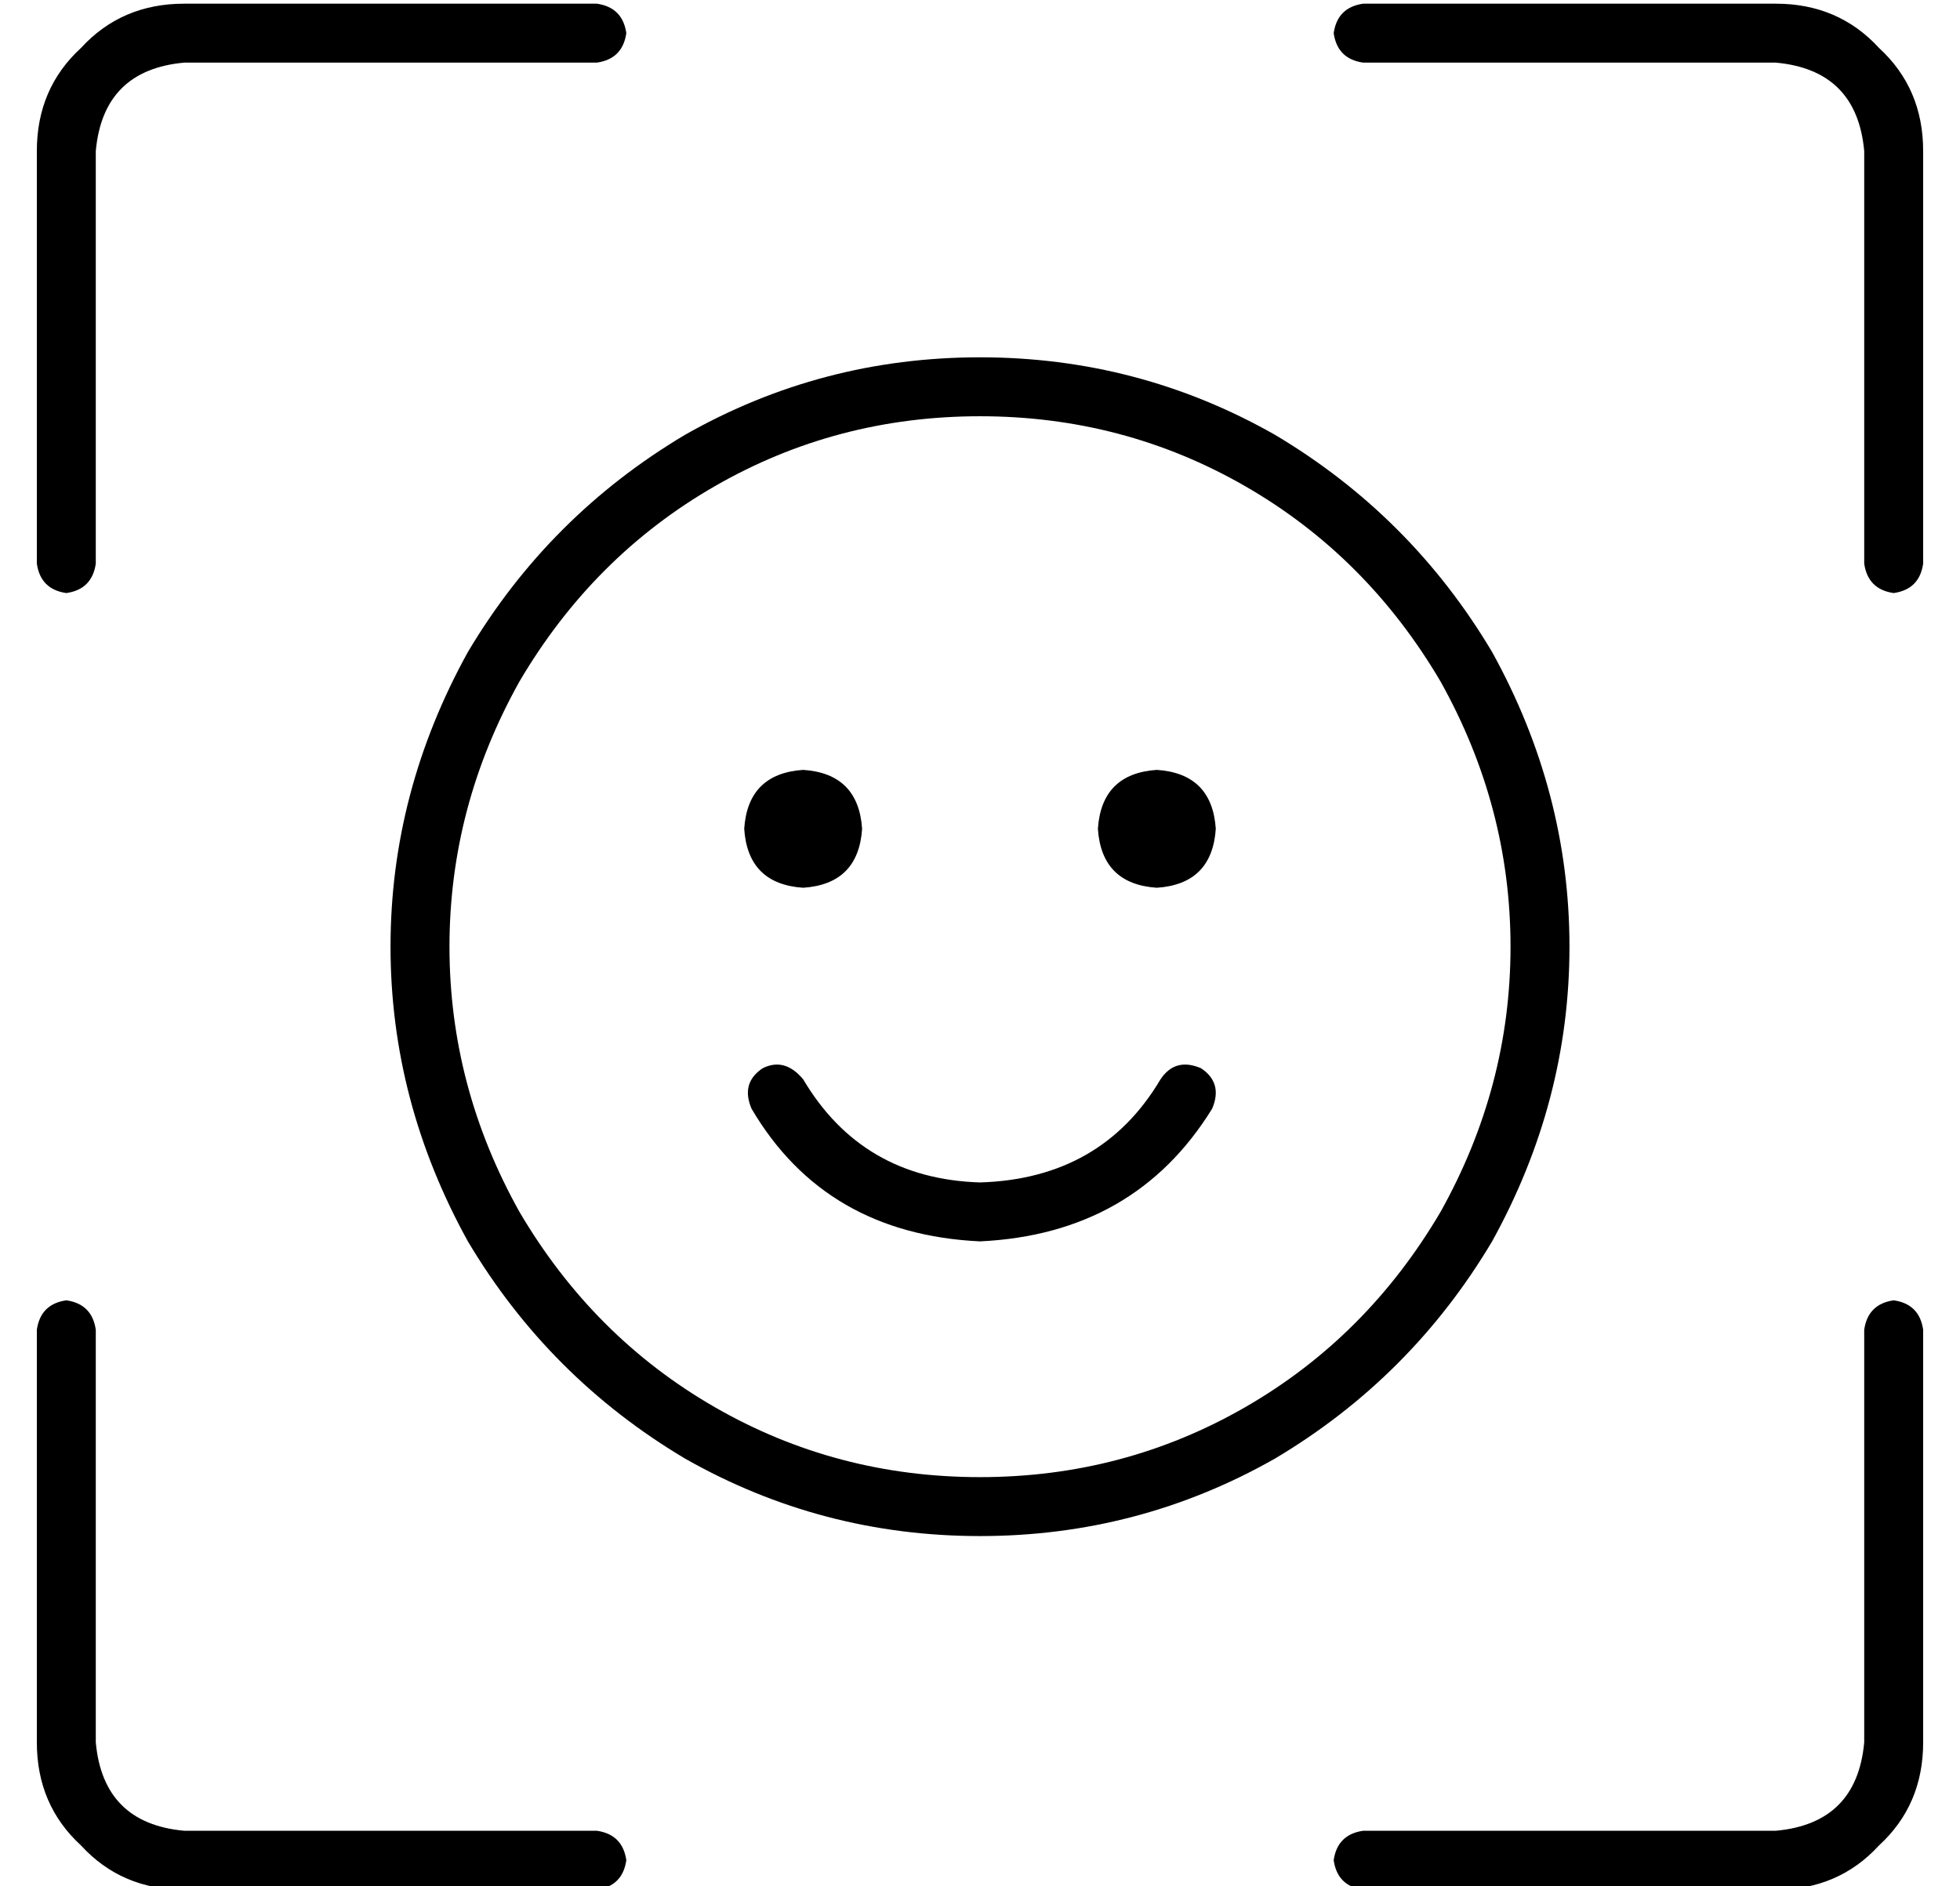 <?xml version="1.0" standalone="no"?>
<!DOCTYPE svg PUBLIC "-//W3C//DTD SVG 1.1//EN" "http://www.w3.org/Graphics/SVG/1.1/DTD/svg11.dtd" >
<svg xmlns="http://www.w3.org/2000/svg" xmlns:xlink="http://www.w3.org/1999/xlink" version="1.1" viewBox="-10 -40 532 512">
   <path fill="currentColor"
d="M40 -39q-17 0 -28 12v0v0q-12 11 -12 28v112v0q1 7 8 8q7 -1 8 -8v-112v0q2 -22 24 -24h112v0q7 -1 8 -8q-1 -7 -8 -8h-112v0zM472 -39h-112h112h-112q-7 1 -8 8q1 7 8 8h112v0q22 2 24 24v112v0q1 7 8 8q7 -1 8 -8v-112v0q0 -17 -12 -28q-11 -12 -28 -12v0zM0 433
q0 17 12 28v0v0q11 12 28 12h112v0q7 -1 8 -8q-1 -7 -8 -8h-112v0q-22 -2 -24 -24v-112v0q-1 -7 -8 -8q-7 1 -8 8v112v0zM472 473q17 0 28 -12v0v0q12 -11 12 -28v-112v0q-1 -7 -8 -8q-7 1 -8 8v112v0q-2 22 -24 24h-112v0q-7 1 -8 8q1 7 8 8h112v0zM224 185q-1 -15 -16 -16
q-15 1 -16 16q1 15 16 16q15 -1 16 -16v0zM304 201q15 -1 16 -16q-1 -15 -16 -16q-15 1 -16 16q1 15 16 16v0zM256 73q39 0 72 19v0v0q33 19 53 53q19 34 19 72t-19 72q-20 34 -53 53t-72 19t-72 -19t-53 -53q-19 -34 -19 -72t19 -72q20 -34 53 -53t72 -19v0zM256 377
q43 0 80 -21v0v0q37 -22 59 -59q21 -38 21 -80t-21 -80q-22 -37 -59 -59q-37 -21 -80 -21t-80 21q-37 22 -59 59q-21 38 -21 80t21 80q22 37 59 59q37 21 80 21v0zM208 253q-5 -6 -11 -3q-6 4 -3 11q20 34 62 36q42 -2 63 -36q3 -7 -3 -11q-7 -3 -11 3q-16 27 -49 28
q-32 -1 -48 -28v0z" />
</svg>
